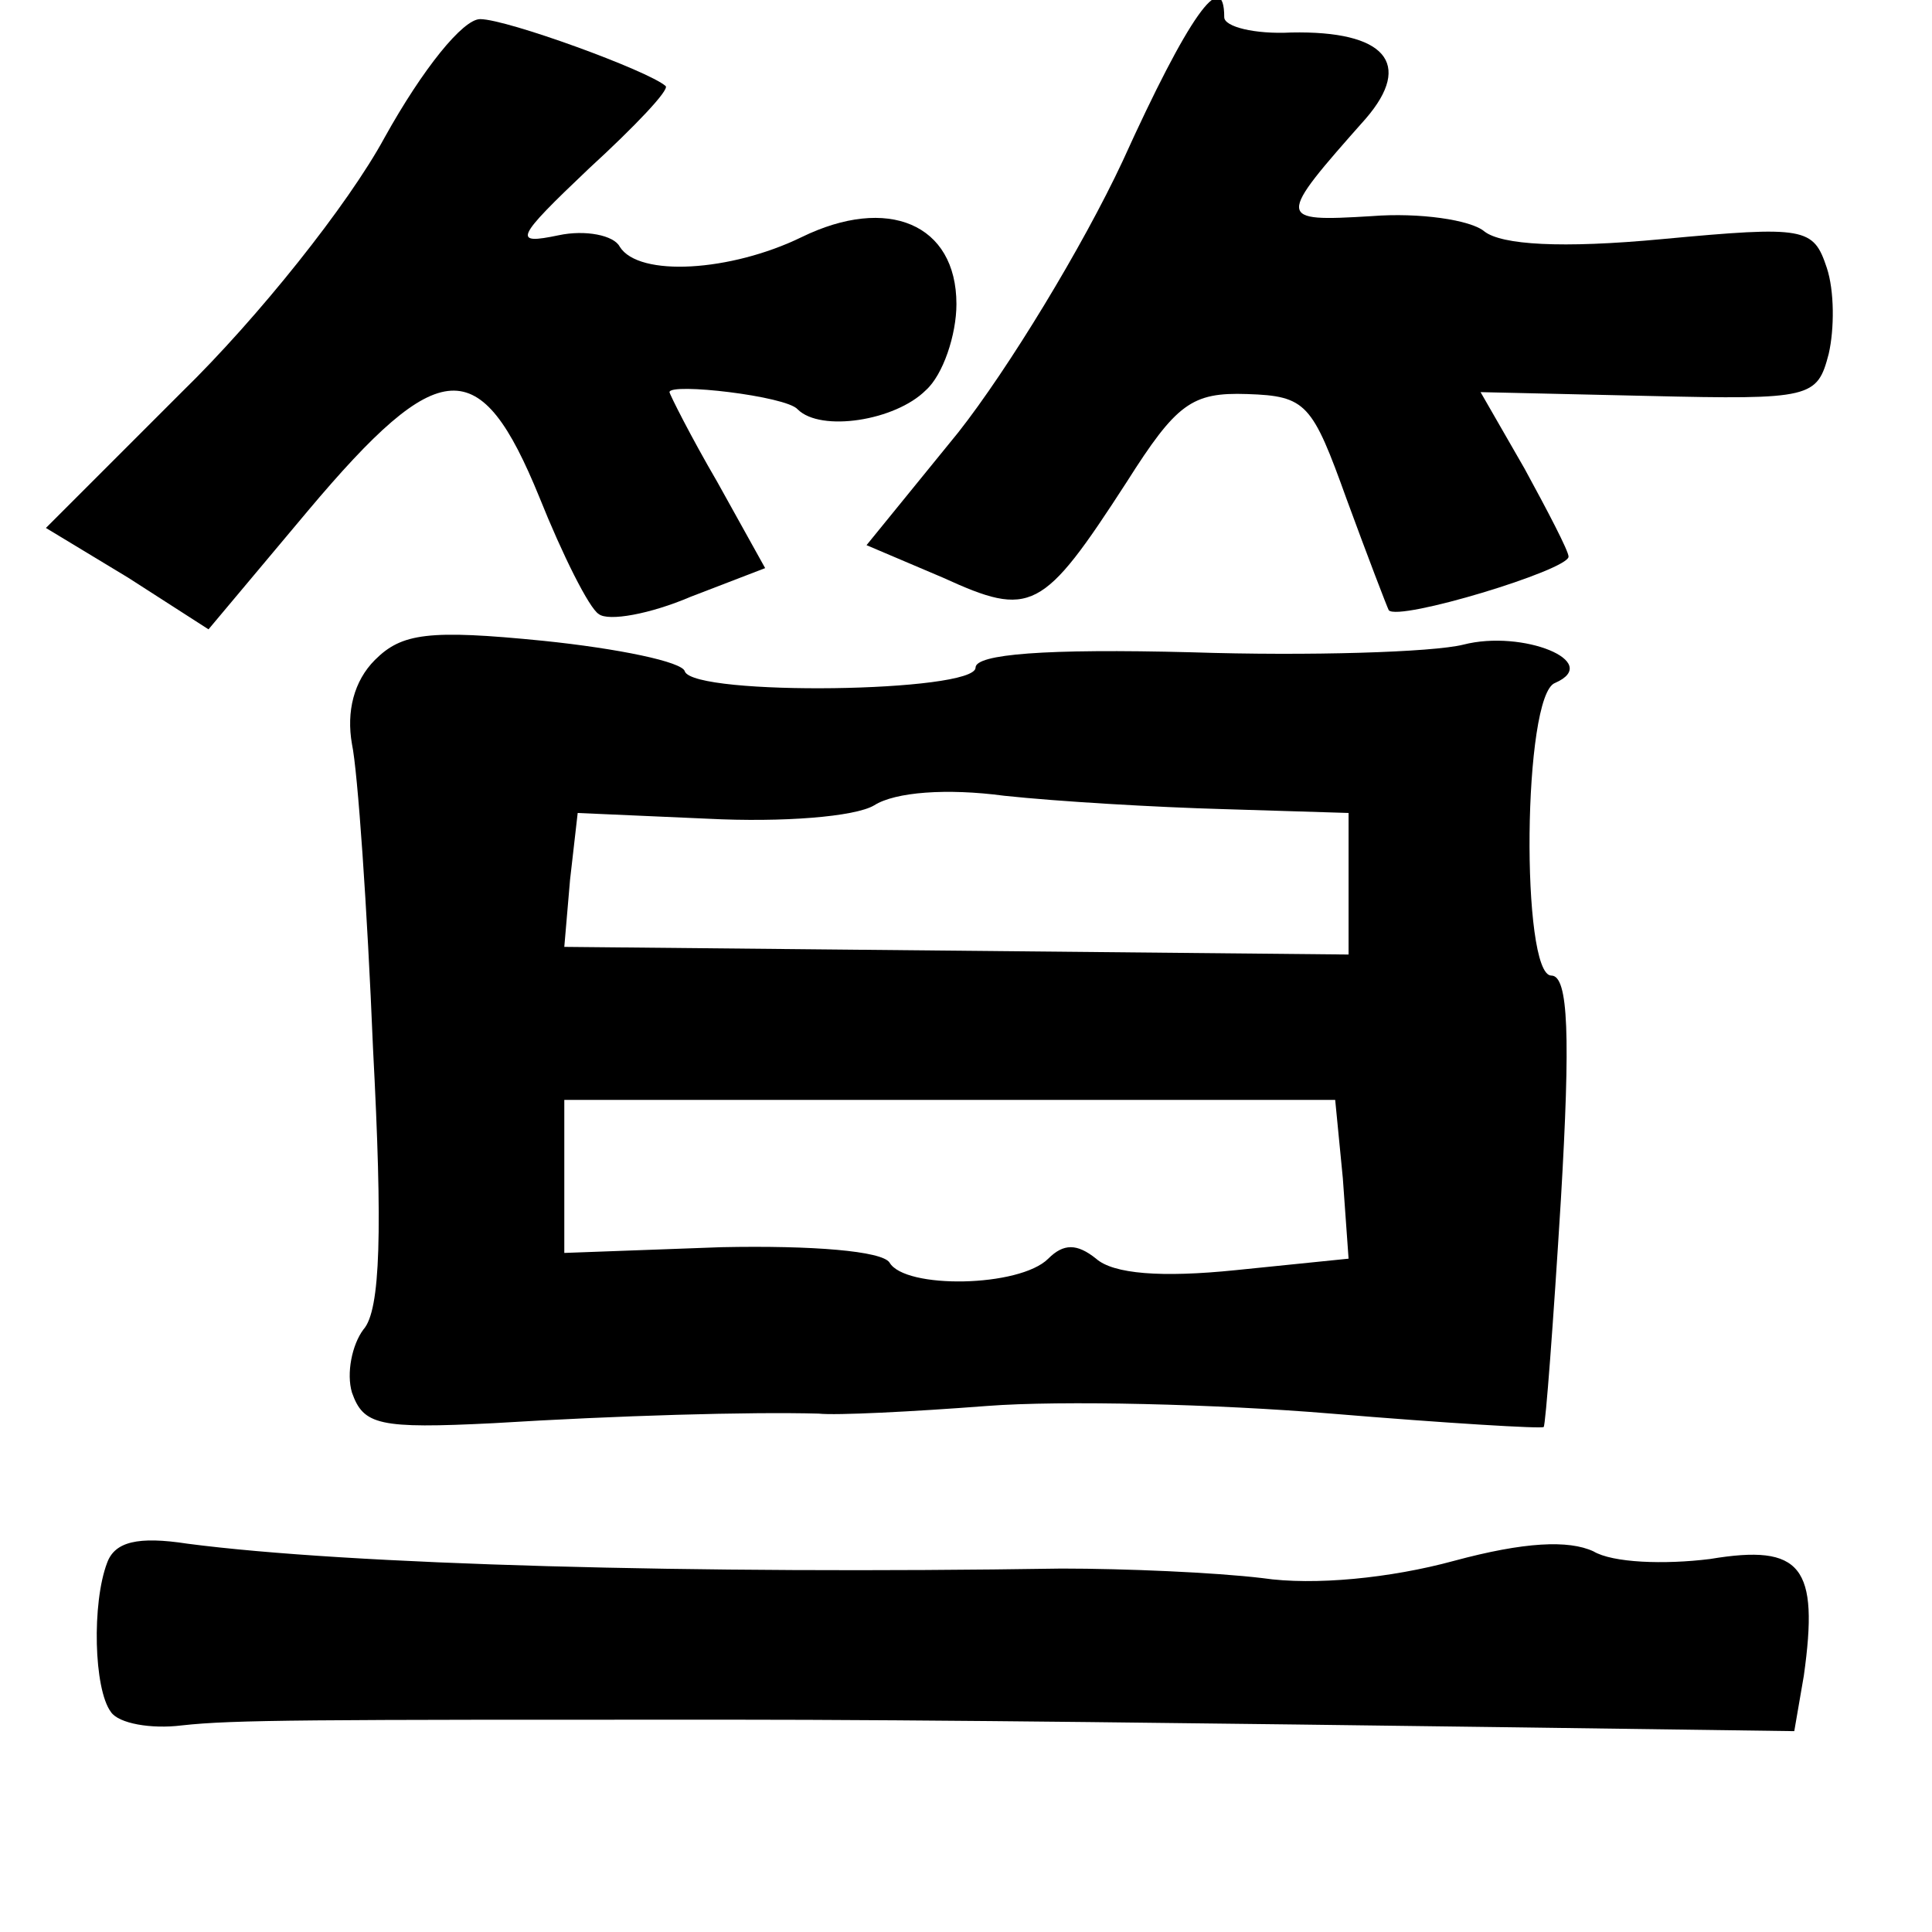 <?xml version="1.0" standalone="no"?>
<!DOCTYPE svg PUBLIC "-//W3C//DTD SVG 20010904//EN"
 "http://www.w3.org/TR/2001/REC-SVG-20010904/DTD/svg10.dtd">
<svg version="1.0" xmlns="http://www.w3.org/2000/svg"
 width="101pt" height="101pt" viewBox="0 0 101 101"
 preserveAspectRatio="xMidYMid meet">
<g transform="translate(0,101) scale(0.1,-0.1)"
fill="#000000" stroke="none">
<path d="M587 926 c-21 -45 -60 -109 -86 -142 l-48 -59 40 -17 c46 -21 52 -18
96 50 26 41 34 47 63 46 31 -1 34 -5 52 -55 11 -30 21 -56 22 -58 5 -6 94 21
94 28 0 3 -11 24 -23 46 l-23 40 88 -2 c85 -2 88 -1 94 22 3 13 3 33 -1 45 -7
21 -11 22 -86 15 -53 -5 -84 -3 -93 4 -7 6 -34 10 -59 8 -50 -3 -50 -2 -3 51
25 29 10 46 -39 45 -19 -1 -35 3 -35 8 0 27 -19 0 -53 -75z"/>
<path d="M201 938 c-19 -35 -66 -94 -106 -133 l-71 -71 43 -26 42 -27 52 62
c69 82 90 83 121 7 12 -30 26 -58 31 -61 5 -4 27 0 48 9 l39 15 -25 45 c-14
24 -25 46 -25 47 0 5 61 -2 67 -9 12 -12 51 -6 67 10 9 8 16 29 16 45 0 42
-36 57 -81 35 -37 -18 -85 -21 -95 -5 -3 6 -18 9 -32 6 -24 -5 -23 -2 16 35
24 22 42 41 40 43 -9 8 -83 35 -97 35 -9 0 -30 -26 -50 -62z"/>
<path d="M196 665 c-11 -11 -15 -27 -12 -44 3 -14 8 -86 11 -159 5 -95 4 -137
-5 -147 -6 -8 -9 -23 -6 -33 6 -17 14 -19 74 -16 65 4 134 6 170 5 9 -1 49 1
88 4 39 3 120 1 180 -4 60 -5 110 -8 111 -7 1 1 5 54 9 119 5 85 4 117 -5 117
-16 0 -15 147 2 153 25 11 -17 28 -48 20 -16 -4 -81 -6 -142 -4 -77 2 -113 -1
-113 -8 0 -13 -147 -15 -152 -2 -1 5 -35 12 -74 16 -60 6 -74 4 -88 -10z m444
-78 l65 -2 0 -37 0 -37 -205 2 -205 2 3 35 4 35 68 -3 c39 -2 77 1 87 7 11 7
38 9 68 5 28 -3 79 -6 115 -7z m62 -193 l3 -42 -59 -6 c-39 -4 -64 -2 -73 6
-10 8 -17 8 -25 0 -15 -15 -75 -16 -83 -2 -4 6 -40 9 -88 8 l-82 -3 0 40 0 40
201 0 202 0 4 -41z"/>
<path d="M56 193 c-8 -21 -7 -66 2 -78 4 -6 21 -9 37 -7 27 3 66 3 285 3 109
0 258 -2 412 -4 l146 -2 5 29 c8 57 -1 69 -49 61 -24 -3 -51 -2 -61 4 -13 6
-36 5 -73 -5 -33 -9 -73 -13 -100 -9 -25 3 -72 5 -105 5 -192 -3 -373 2 -457
13 -26 4 -38 1 -42 -10z"/>
</g>
</svg>
